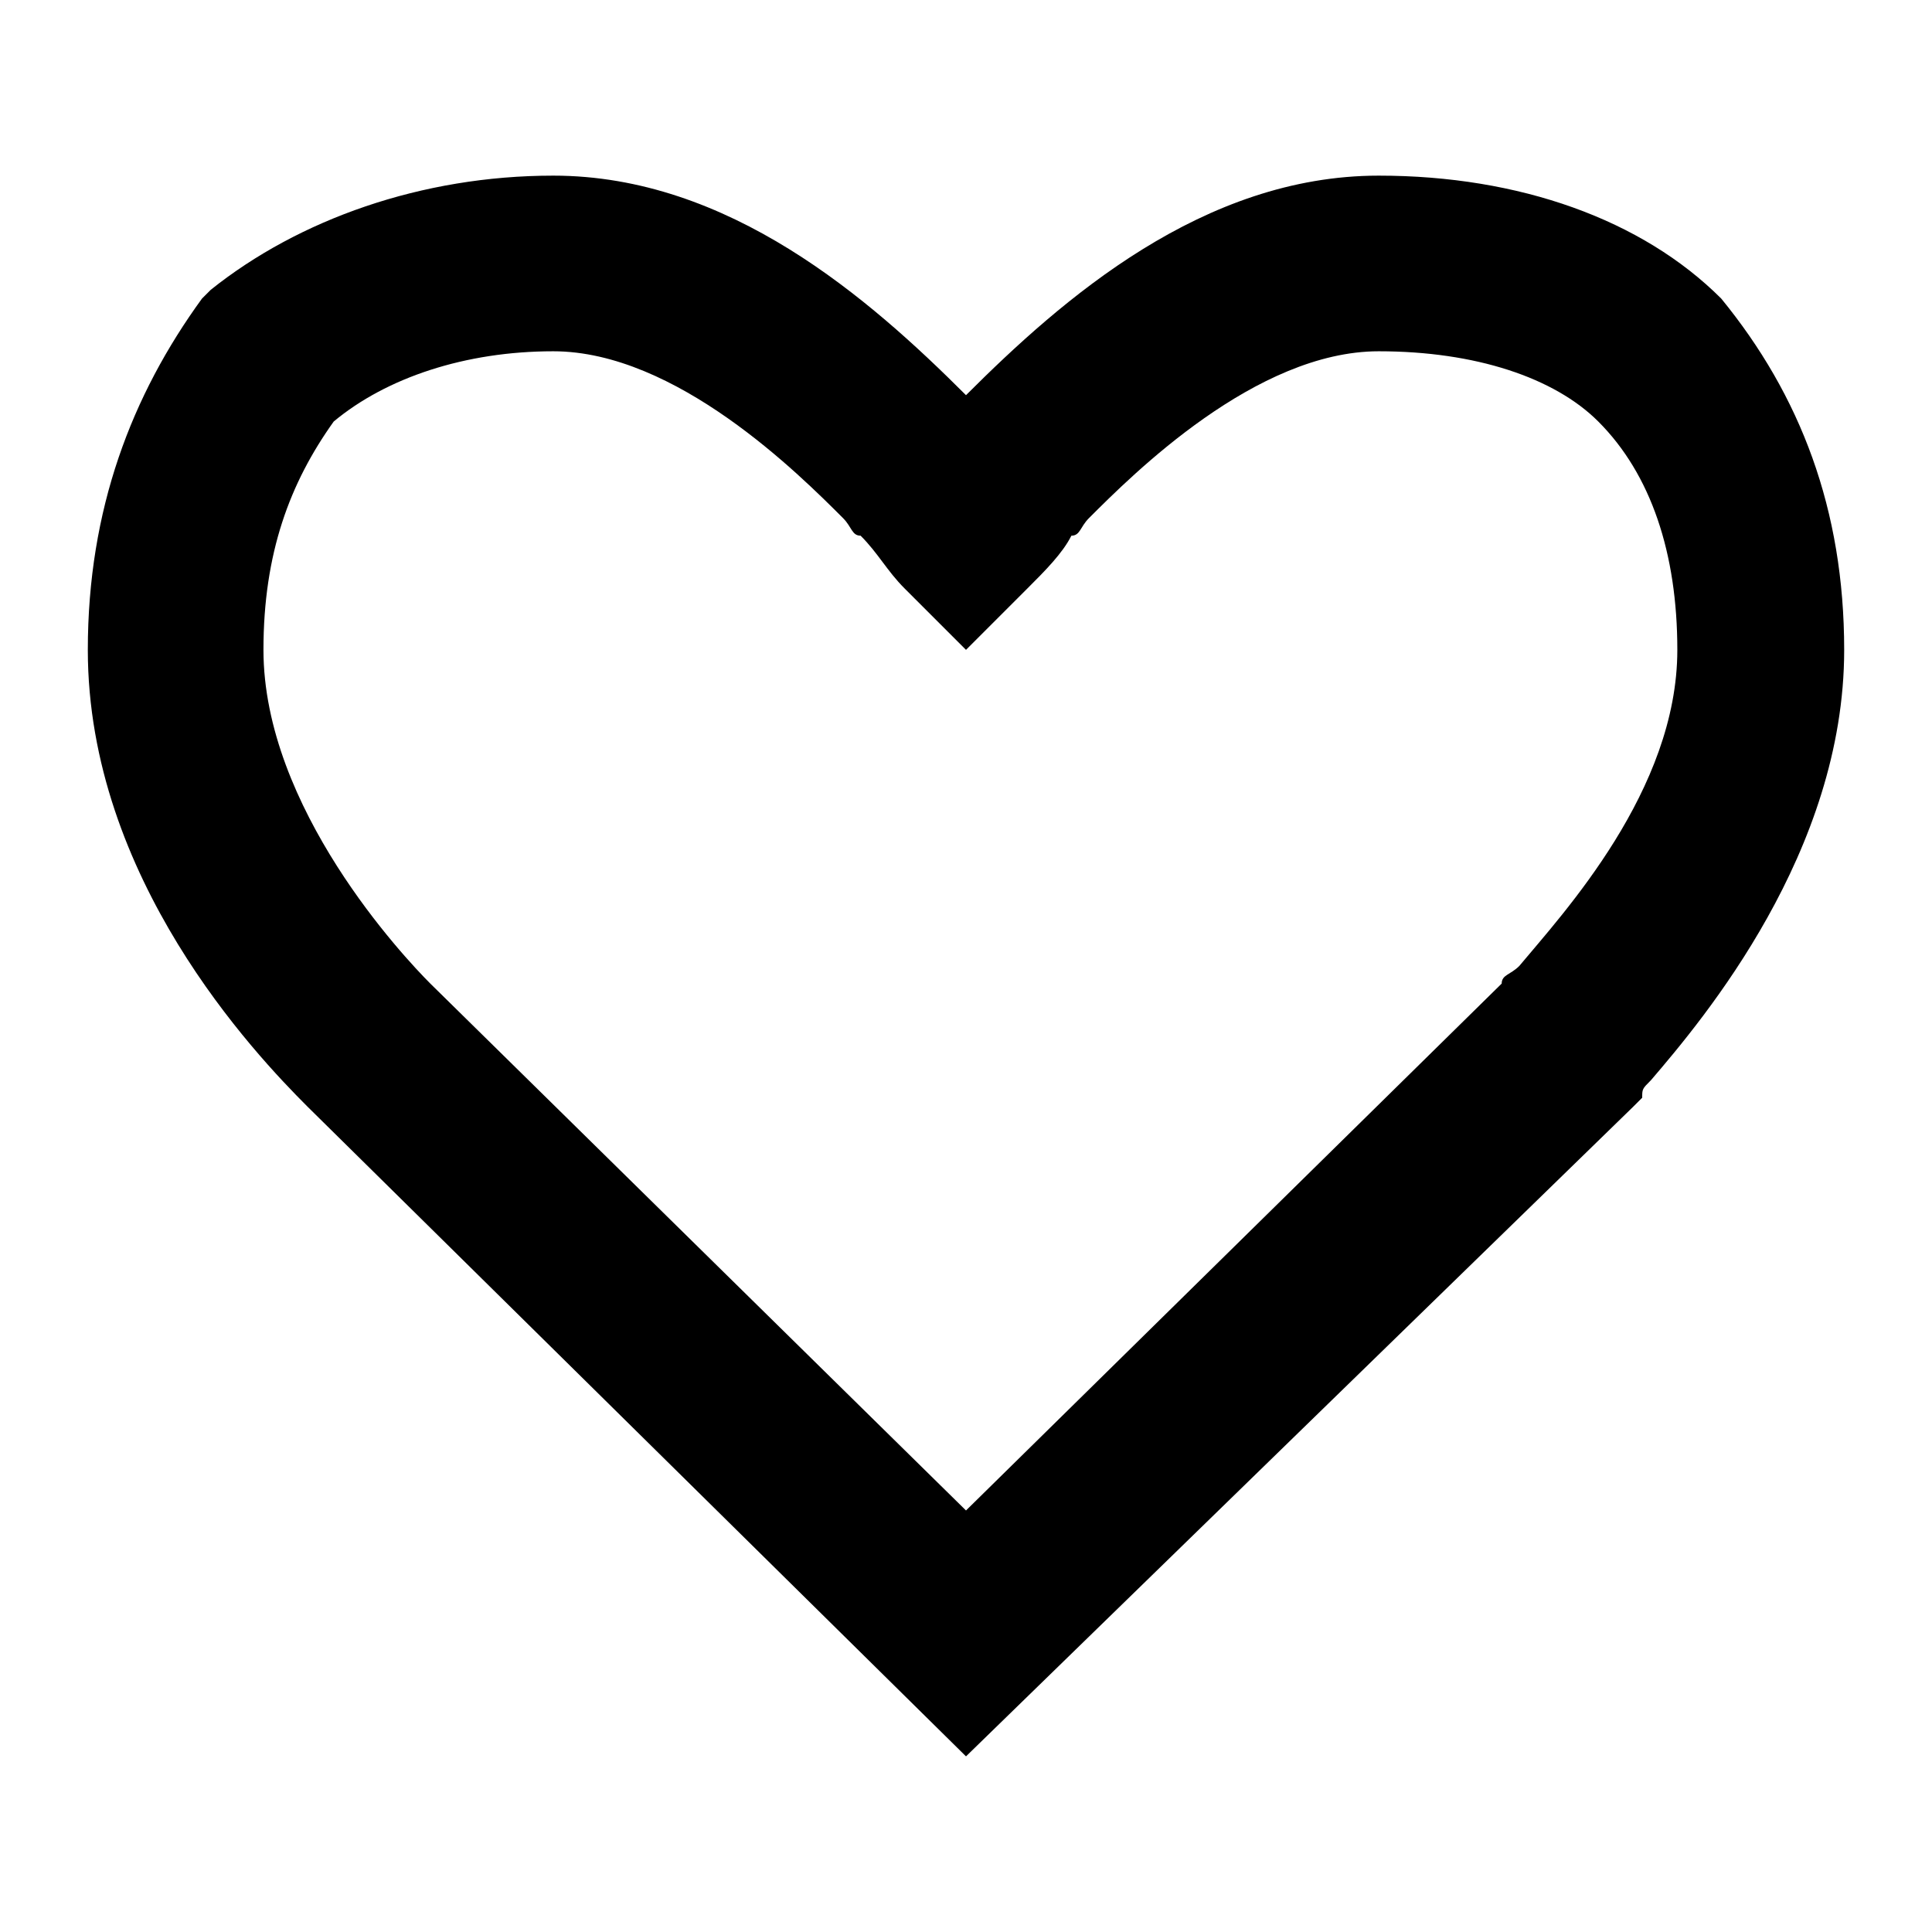 <?xml version="1.0" encoding="utf-8"?>
<svg version="1.1" id="Heart-stroke" xmlns="http://www.w3.org/2000/svg" xmlns:xlink="http://www.w3.org/1999/xlink" x="0px"
	 y="0px" viewBox="0 0 22 22" style="enable-background:new 0 0 22 22;" xml:space="preserve">
<path id="heart-stroke" d="M11,20l-7.5-7.4C2.9,12,1,10,1,7.4c0-1.6,0.5-2.9,1.3-4l0.1-0.1C3.4,2.5,4.8,2,6.3,2c2,0,3.6,1.4,4.7,2.5
	C12.1,3.4,13.7,2,15.7,2c1.6,0,3,0.5,3.9,1.4c0.9,1.1,1.4,2.4,1.4,4c0,2.3-1.6,4.2-2.2,4.9c-0.1,0.1-0.1,0.1-0.1,0.2l-0.1,0.1L11,20
	z M3.8,4.8C3.3,5.5,3,6.3,3,7.4c0,1.8,1.6,3.5,1.9,3.8l6.1,6l6.1-6c0-0.1,0.1-0.1,0.2-0.2c0.5-0.6,1.8-2,1.8-3.6
	c0-1.1-0.3-2-0.9-2.6C17.7,4.3,16.8,4,15.7,4c-1.4,0-2.8,1.4-3.3,1.9c-0.1,0.1-0.1,0.2-0.2,0.2c-0.1,0.2-0.3,0.4-0.5,0.6L11,7.4
	l-0.7-0.7c-0.2-0.2-0.3-0.4-0.5-0.6C9.7,6.1,9.7,6,9.6,5.9C9.1,5.4,7.7,4,6.3,4C5.3,4,4.4,4.3,3.8,4.8z"/>
</svg>
